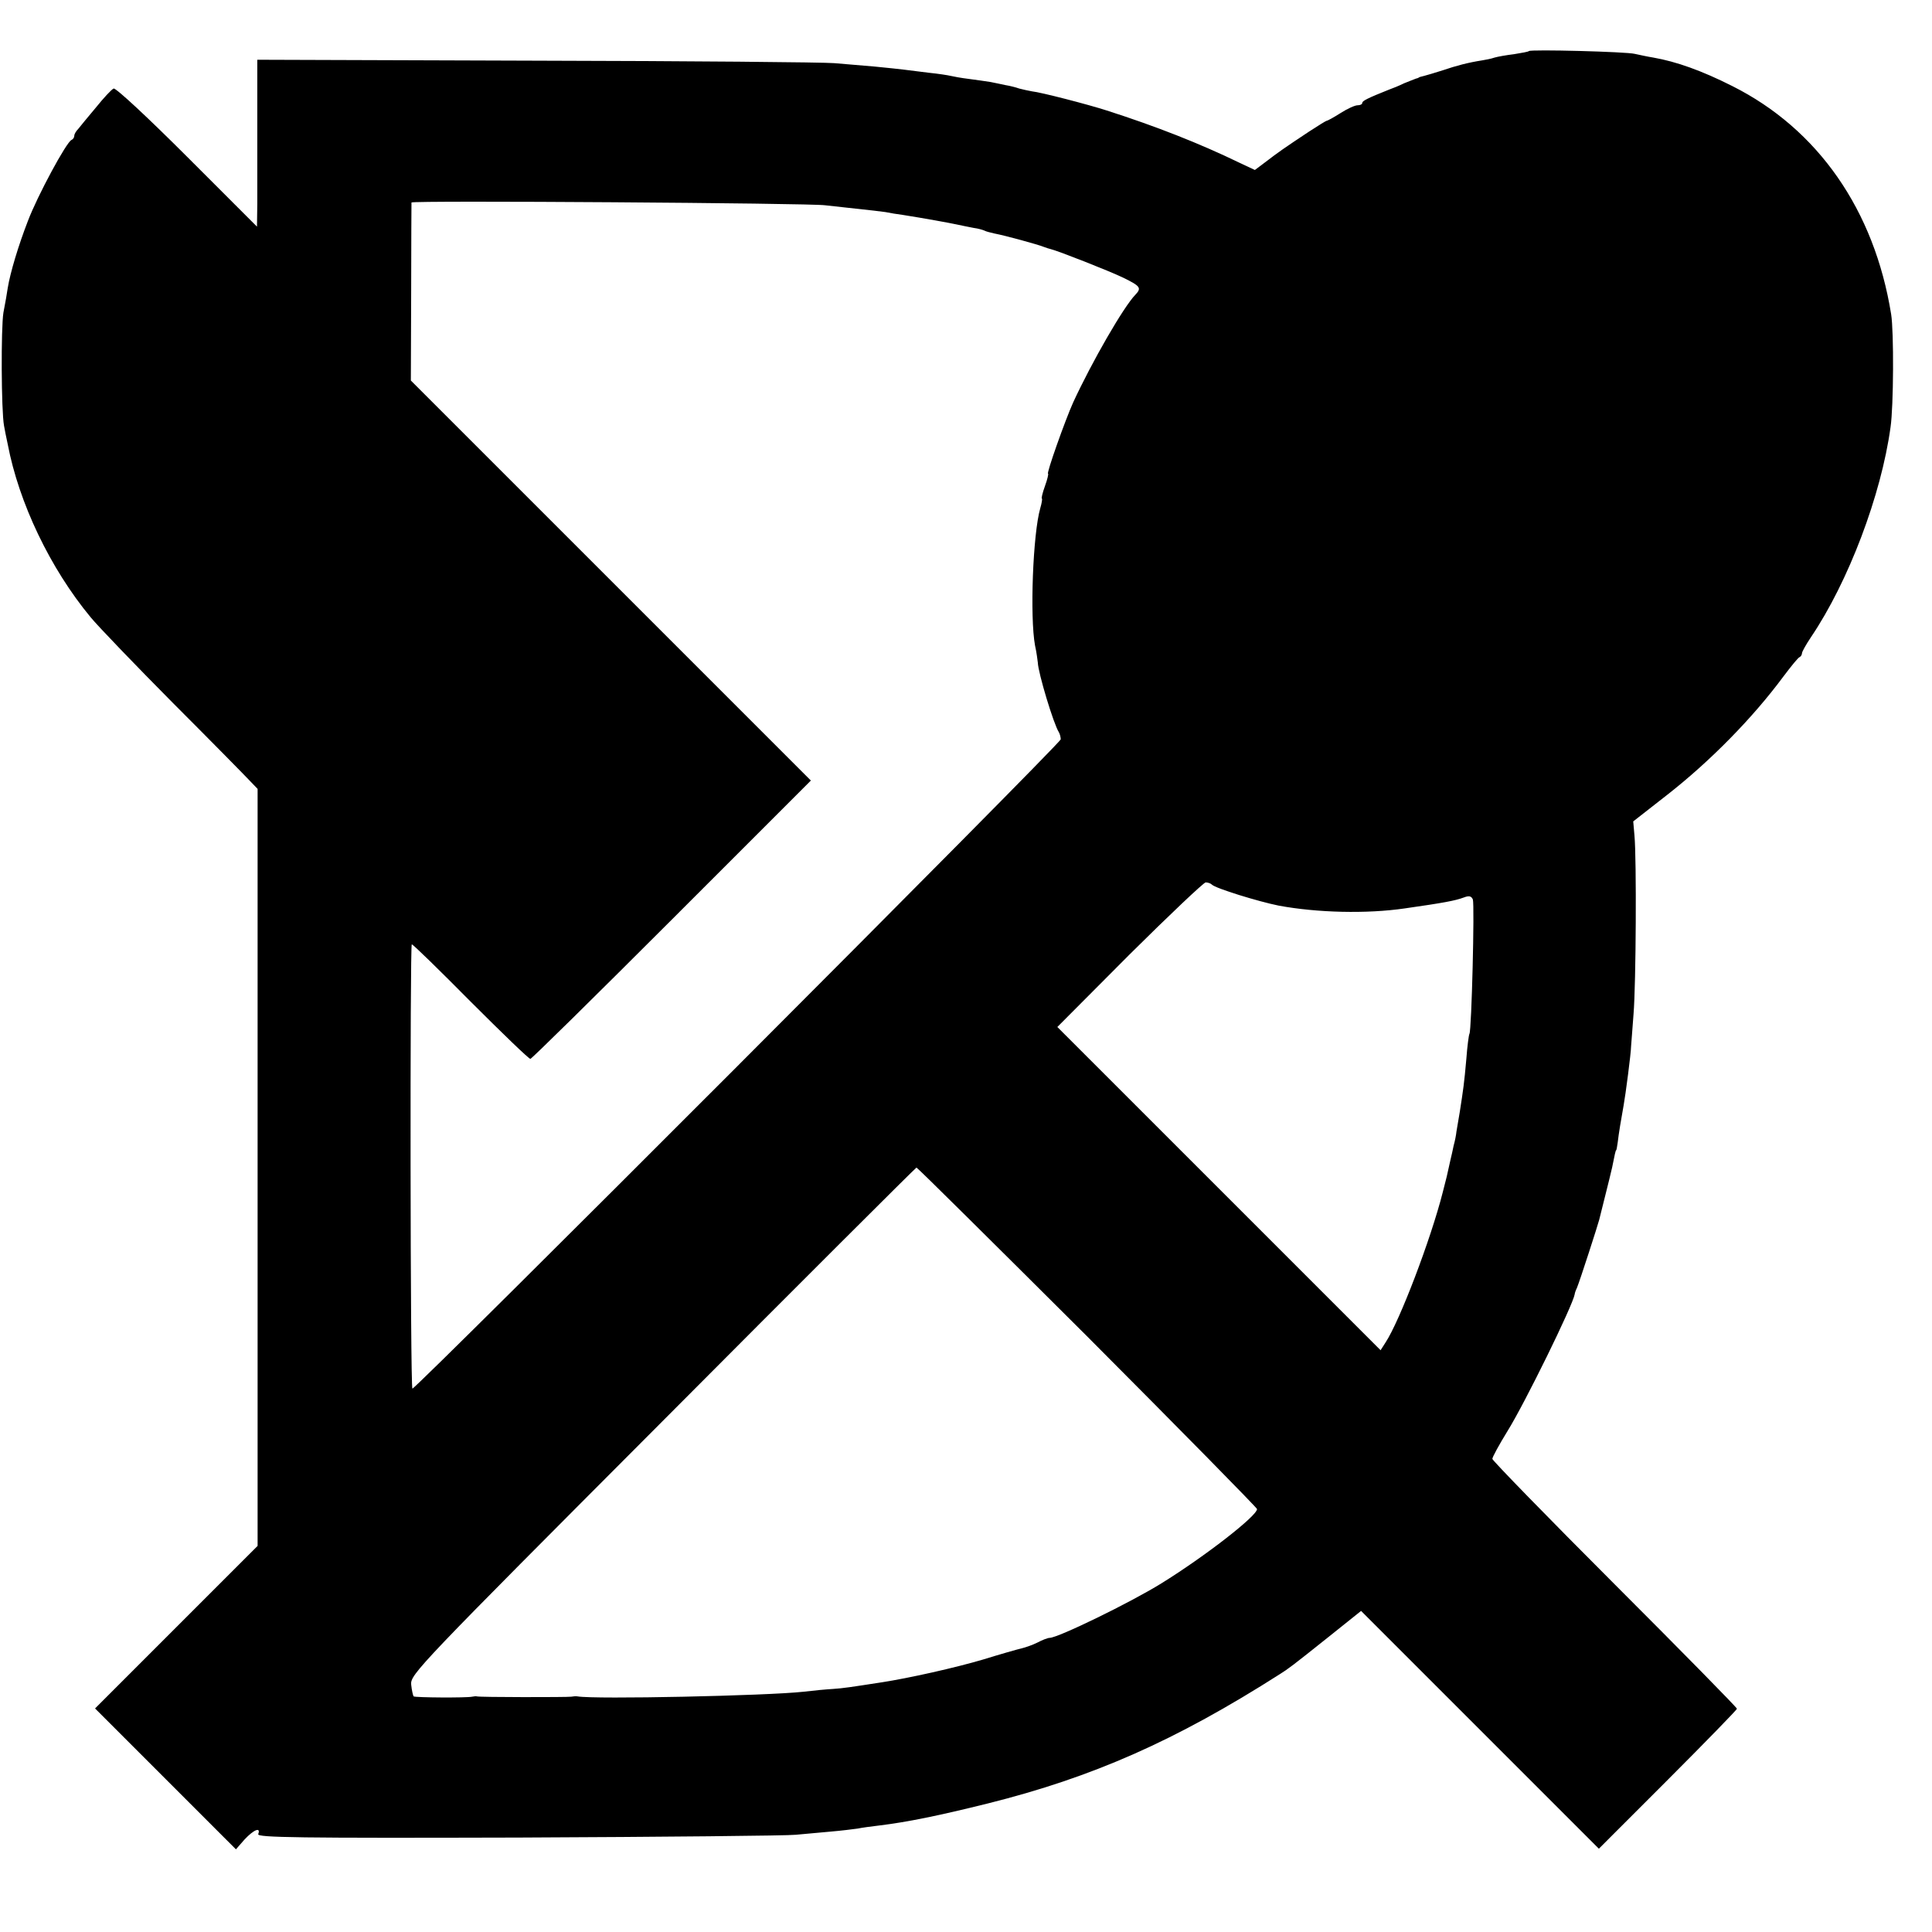 <?xml version="1.0" standalone="no"?>
<!DOCTYPE svg PUBLIC "-//W3C//DTD SVG 20010904//EN"
 "http://www.w3.org/TR/2001/REC-SVG-20010904/DTD/svg10.dtd">
<svg version="1.0" xmlns="http://www.w3.org/2000/svg"
 width="624pt" height="624pt" viewBox="0 0 624 624"
 preserveAspectRatio="xMidYMid meet">
<g transform="translate(0,624) scale(0.1,-0.1)"
fill="#000000" stroke="none">
<path d="M4938 6075 c-1 -2 -23 -6 -48 -10 -25 -3 -53 -8 -63 -11 -11 -4 -29
-7 -40 -9 -45 -7 -83 -17 -127 -32 -25 -8 -52 -16 -60 -18 -8 -2 -16 -4 -17
-5 -2 -2 -6 -3 -10 -4 -5 -2 -21 -8 -38 -15 -16 -8 -39 -17 -50 -21 -68 -27
-85 -36 -85 -42 0 -5 -7 -8 -15 -8 -9 0 -33 -11 -55 -25 -22 -14 -42 -25 -45
-25 -2 0 -28 -16 -57 -35 -80 -53 -100 -67 -139 -97 l-36 -27 -49 23 c-130 63
-270 118 -429 169 -62 20 -213 59 -242 62 -11 2 -30 6 -41 9 -11 4 -31 9 -44
11 -13 3 -34 7 -48 10 -14 2 -45 7 -70 10 -25 3 -52 8 -60 10 -8 2 -40 7 -70
10 -30 4 -66 8 -80 10 -14 2 -56 6 -95 10 -38 3 -97 8 -130 11 -33 3 -466 7
-962 8 l-902 3 0 -196 c0 -108 0 -229 0 -270 l-1 -73 -225 225 c-124 124 -231
224 -238 221 -7 -3 -32 -30 -57 -61 -25 -30 -51 -61 -57 -69 -7 -7 -13 -17
-13 -22 0 -6 -4 -12 -9 -14 -16 -6 -110 -180 -141 -262 -31 -80 -57 -167 -65
-216 -2 -14 -8 -50 -14 -80 -8 -50 -7 -317 2 -365 2 -11 7 -38 12 -60 36 -189
137 -401 268 -559 23 -28 143 -153 267 -278 124 -124 235 -237 248 -251 l24
-25 0 -1223 0 -1222 -263 -263 -262 -262 227 -227 228 -228 28 32 c30 32 53
41 44 17 -4 -11 128 -13 843 -11 466 2 868 6 893 9 25 2 74 7 110 10 36 3 76
8 90 10 14 3 45 7 70 10 90 11 189 31 350 71 340 85 607 203 944 418 27 17 38
25 157 120 l105 84 384 -384 384 -384 223 223 c123 123 223 226 223 229 0 4
-178 185 -395 402 -217 217 -395 400 -395 405 0 6 22 46 49 90 56 90 211 406
217 442 0 3 3 12 7 20 10 24 68 204 72 220 2 8 11 44 20 80 9 36 19 76 22 90
8 40 11 55 13 55 1 0 3 12 5 26 3 27 11 75 19 119 6 32 24 170 24 190 1 8 4
56 8 105 8 97 10 501 3 576 l-4 46 110 86 c138 108 275 247 375 382 25 33 48
62 53 63 4 2 7 8 7 12 0 5 13 28 29 52 121 179 227 459 257 678 10 67 11 310
2 365 -54 336 -236 598 -513 737 -99 50 -181 79 -255 92 -19 3 -46 9 -60 12
-27 7 -336 15 -342 9z m-2273 -498 c17 -2 62 -7 100 -11 39 -4 81 -9 95 -11
14 -3 39 -7 55 -9 70 -11 152 -26 175 -31 14 -3 38 -8 54 -11 16 -2 32 -7 36
-9 3 -2 17 -6 31 -9 37 -7 142 -36 159 -43 8 -3 20 -7 25 -8 24 -6 185 -69
233 -92 55 -27 60 -33 39 -55 -38 -39 -140 -216 -201 -348 -26 -58 -87 -230
-81 -230 2 0 -2 -18 -10 -40 -8 -22 -12 -40 -10 -40 2 0 0 -14 -5 -31 -24 -83
-34 -352 -17 -444 5 -22 8 -47 9 -55 1 -33 51 -199 68 -225 3 -5 6 -16 6 -23
-1 -14 -2088 -2104 -2094 -2097 -7 6 -8 1435 -2 1435 4 0 89 -83 190 -185 102
-102 188 -185 193 -185 4 0 209 202 457 450 l449 449 -646 646 -646 646 1 284
c0 157 1 288 1 291 1 7 1291 -2 1336 -9z m1249 -2194 c11 -12 151 -55 216 -68
124 -23 284 -27 407 -9 126 18 163 25 190 35 18 7 25 5 30 -6 6 -16 -4 -423
-11 -434 -2 -3 -7 -40 -10 -81 -7 -80 -10 -99 -21 -170 -4 -25 -9 -54 -11 -65
-1 -11 -5 -31 -9 -45 -3 -14 -7 -34 -10 -45 -11 -51 -14 -63 -25 -105 -39
-154 -140 -418 -185 -486 l-16 -25 -522 522 -522 522 233 234 c129 128 240
233 246 233 7 0 16 -3 20 -7z m-401 -1461 c301 -302 547 -552 547 -556 0 -22
-167 -152 -309 -240 -100 -62 -334 -176 -361 -176 -6 0 -24 -7 -39 -15 -16 -8
-39 -16 -52 -19 -13 -3 -69 -19 -124 -36 -88 -26 -238 -60 -330 -74 -97 -15
-123 -19 -155 -21 -19 -1 -62 -5 -95 -9 -118 -13 -674 -25 -730 -15 -5 1 -14
0 -20 -1 -12 -2 -298 -2 -305 1 -3 1 -9 0 -15 -1 -18 -4 -185 -3 -189 1 -2 2
-6 19 -8 38 -3 33 21 58 812 851 448 450 817 818 820 819 3 0 251 -246 553
-547z"/>
</g>
</svg>
